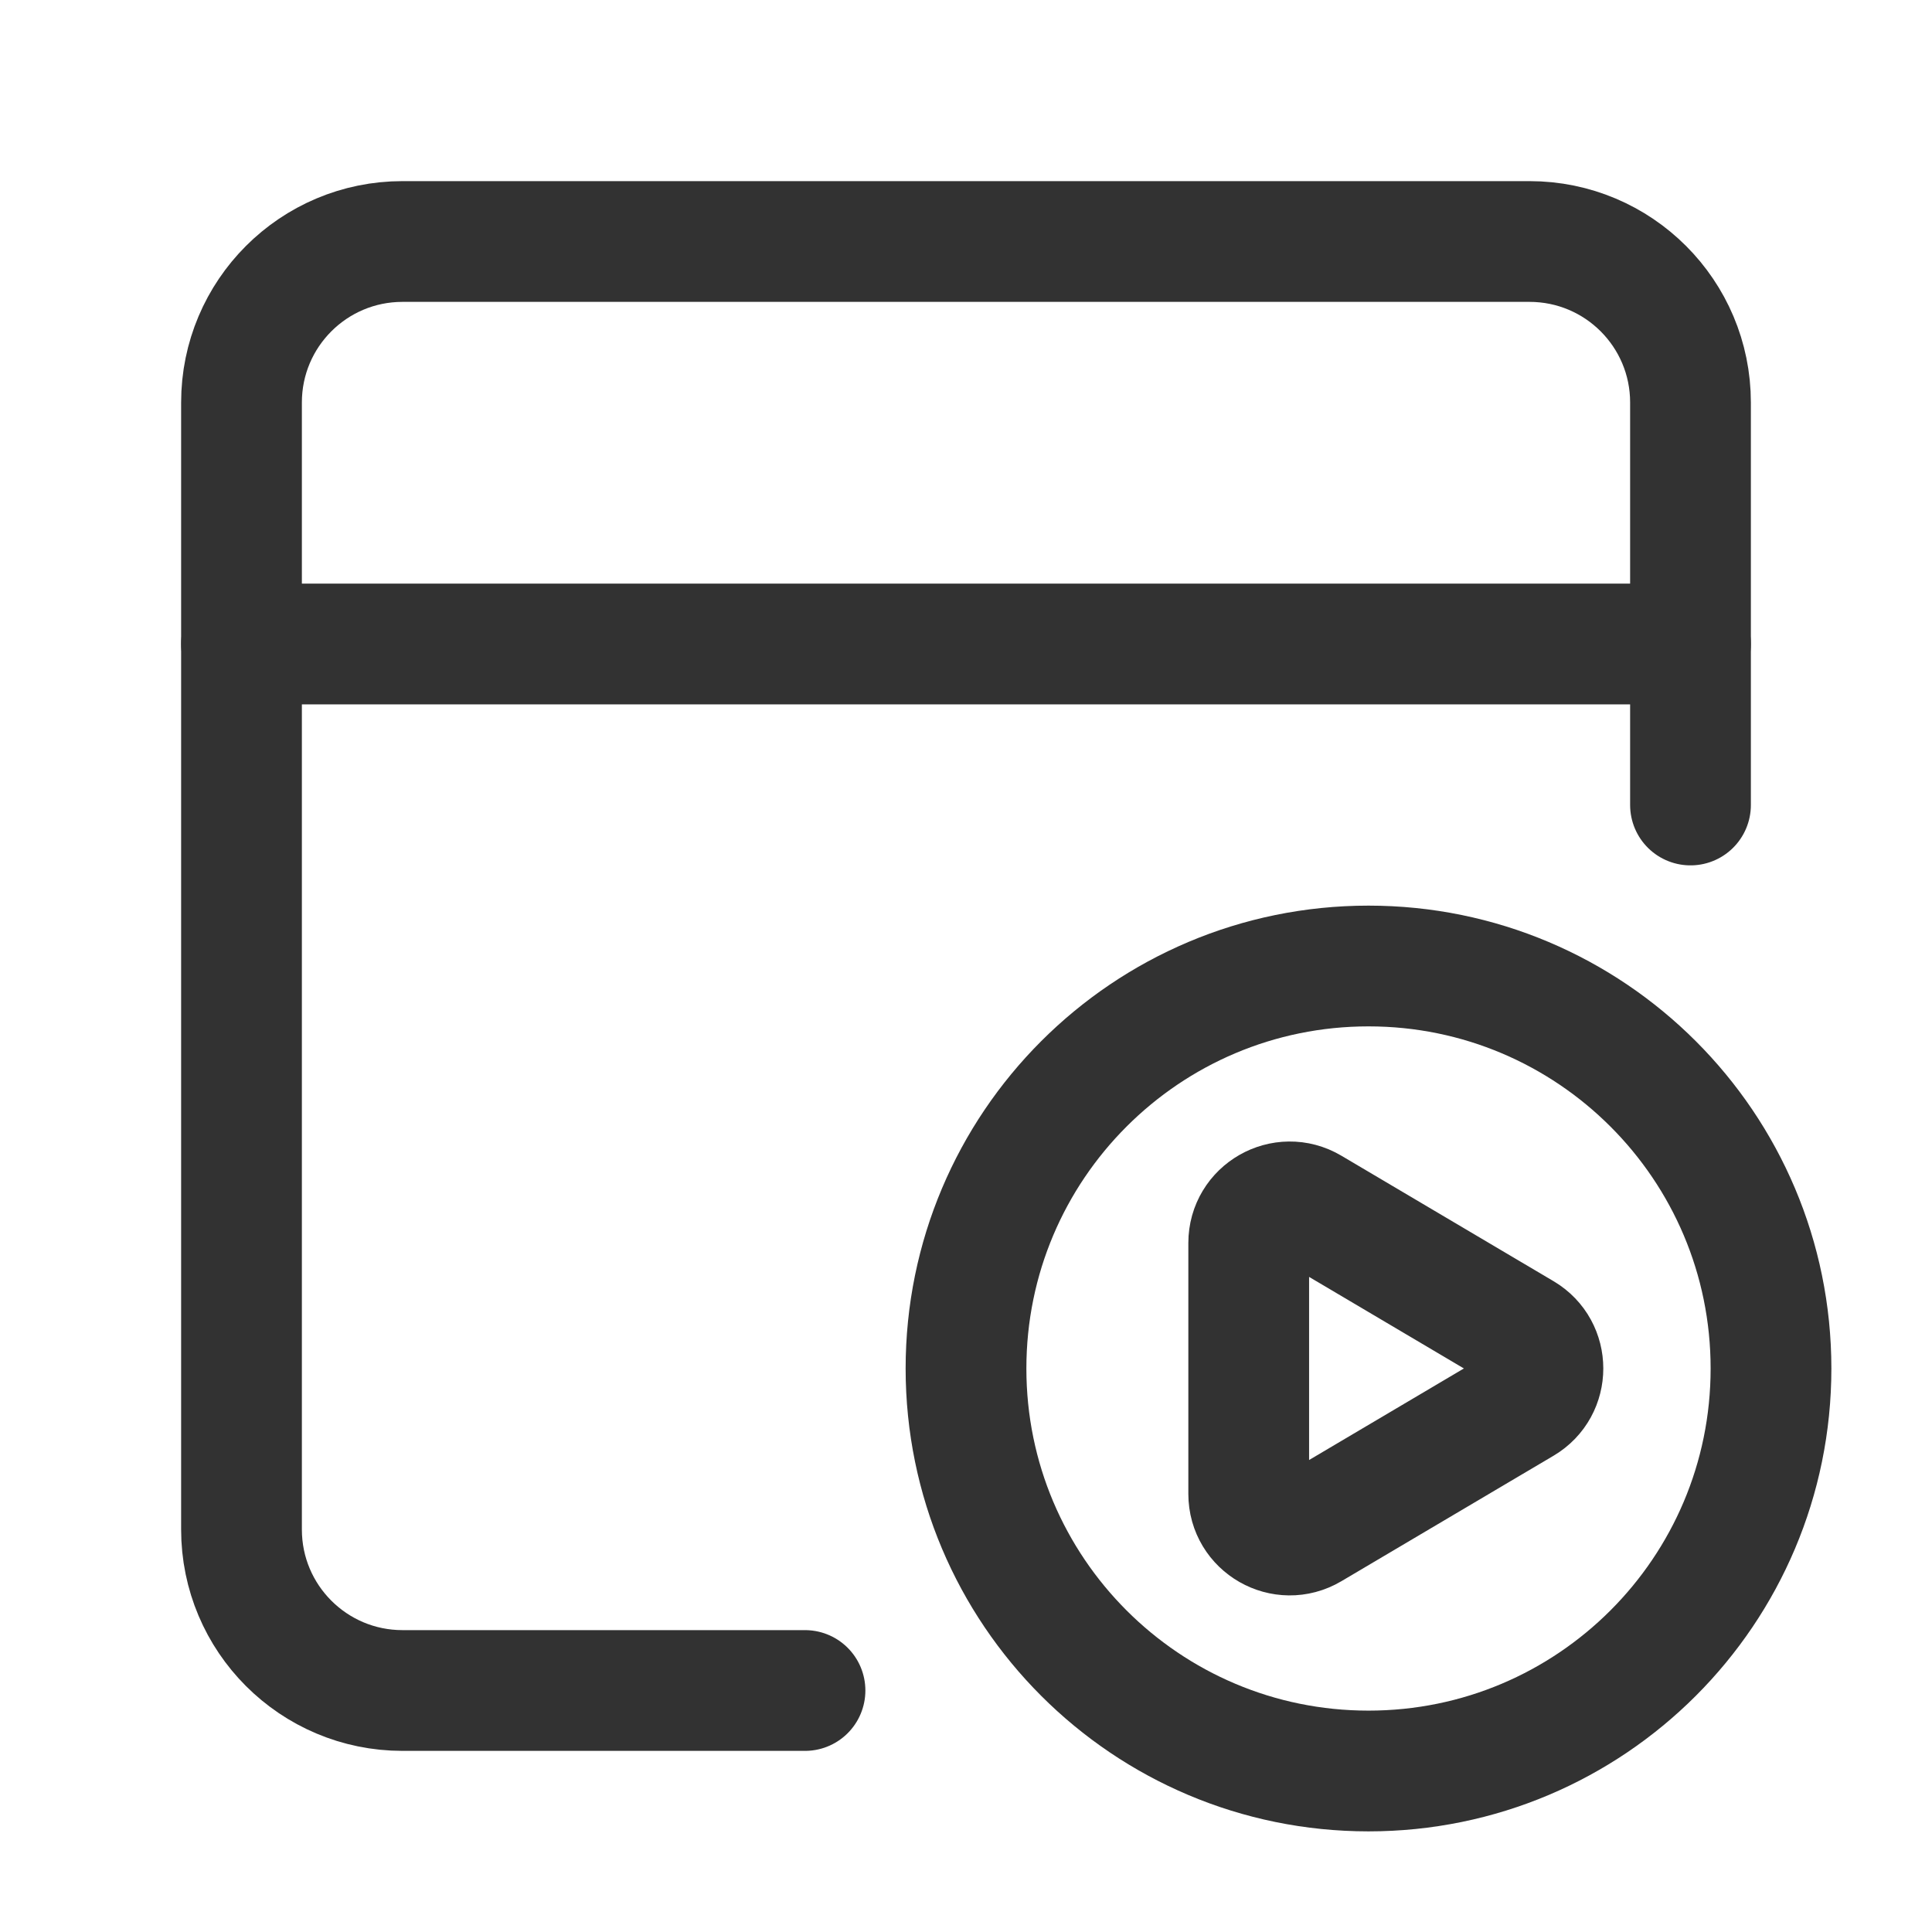 <?xml version="1.0" encoding="utf-8"?>
<!-- Generator: Adobe Illustrator 24.0.2, SVG Export Plug-In . SVG Version: 6.00 Build 0)  -->
<svg version="1.1" id="Layer_1" xmlns="http://www.w3.org/2000/svg" xmlns:xlink="http://www.w3.org/1999/xlink" x="0px" y="0px"
	 width="24px" height="24px" viewBox="0 0 24 24" enable-background="new 0 0 24 24" xml:space="preserve">
<g>
	<g>
		<path fill="none" d="M24,24H0L0,0l24,0V24z"/>
	</g>
	<g>
		<path fill="none" stroke="#323232" stroke-width="1.5" stroke-linecap="round" stroke-linejoin="round" d="M10,21H5
			c-1.105,0-2-0.895-2-2V5c0-1.105,0.895-2,2-2h14c1.105,0,2,0.895,2,2v5"/>
		<path fill="none" stroke="#323232" stroke-width="1.5" stroke-linecap="round" stroke-linejoin="round" d="M3,8h18"/>
		<path fill="none" stroke="#323232" stroke-width="1.5" stroke-linecap="round" stroke-linejoin="round" d="M22,17L22,17
			c0,2.762-2.238,5-5,5l0,0c-2.762,0-5-2.238-5-5l0,0c0-2.762,2.238-5,5-5l0,0C19.762,12,22,14.238,22,17z"/>
		<path fill="none" stroke="#323232" stroke-width="1.5" stroke-linecap="round" stroke-linejoin="round" d="M16.281,15.002
			l2.636,1.559c0.333,0.197,0.333,0.68,0,0.877l-2.636,1.559c-0.34,0.201-0.769-0.044-0.769-0.439v-3.117
			C15.512,15.046,15.941,14.801,16.281,15.002z"/>
	</g>
</g>
</svg>
